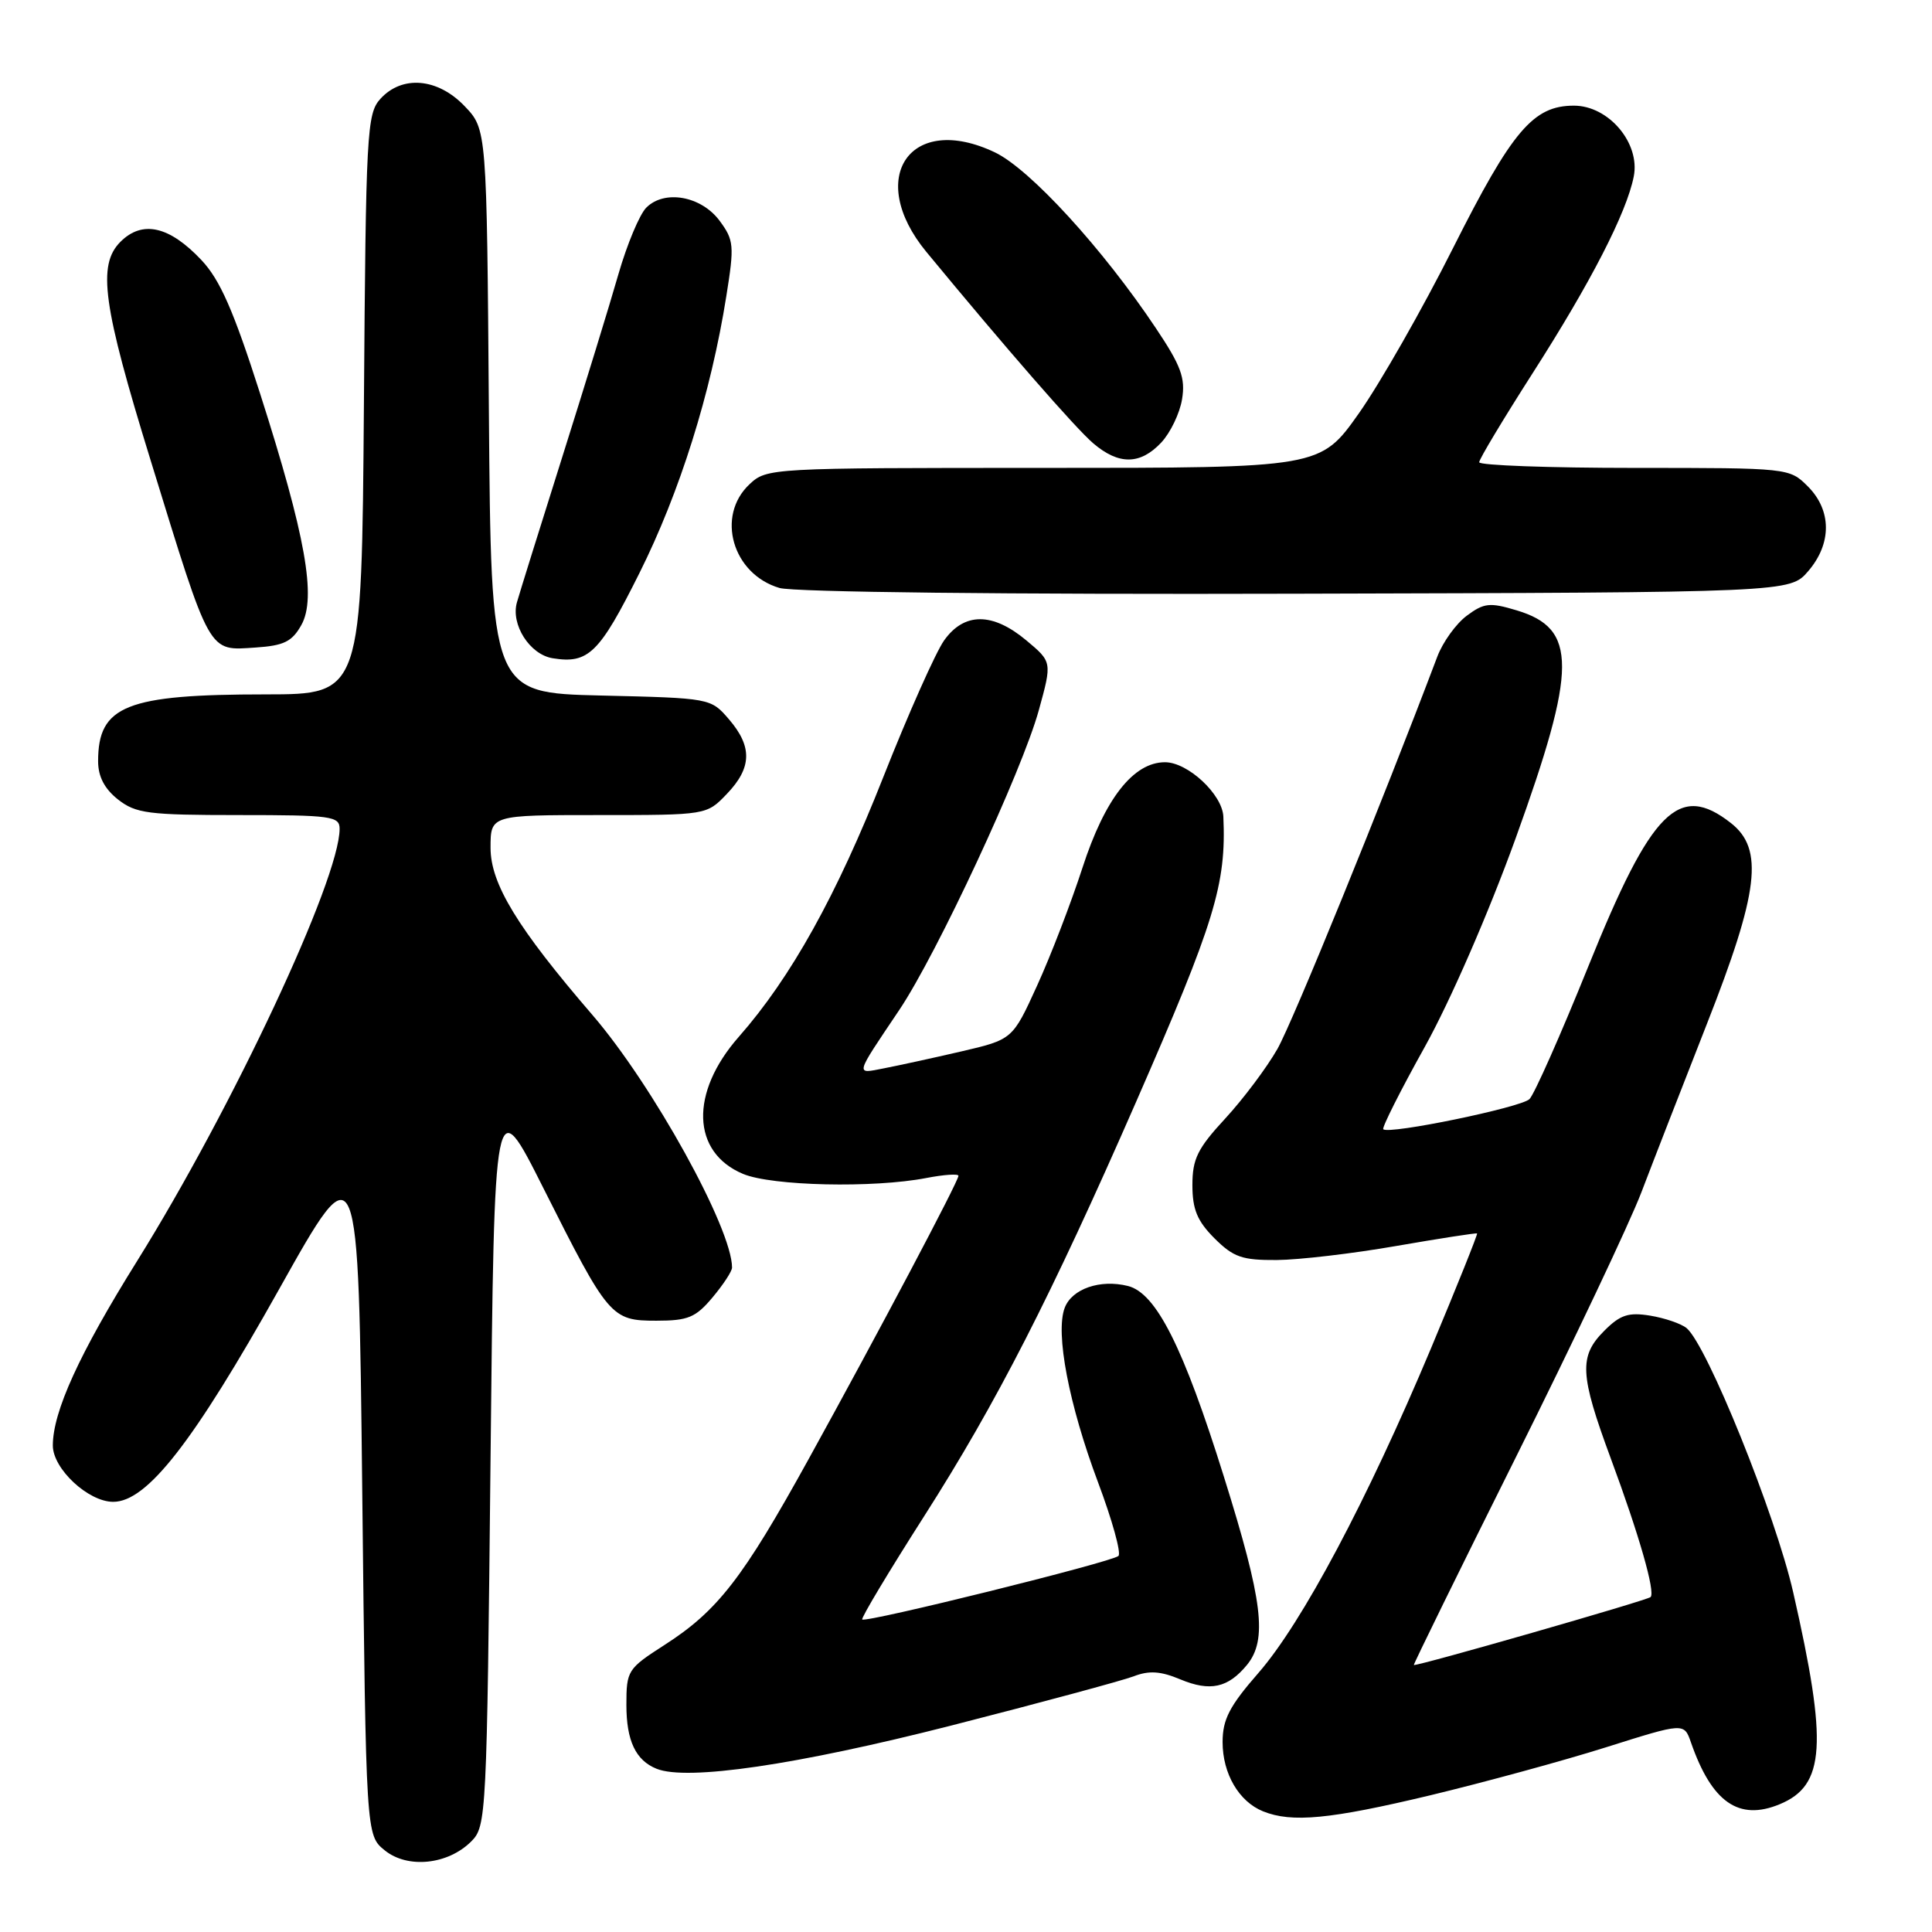 <?xml version="1.0" encoding="UTF-8" standalone="no"?>
<!DOCTYPE svg PUBLIC "-//W3C//DTD SVG 1.1//EN" "http://www.w3.org/Graphics/SVG/1.1/DTD/svg11.dtd" >
<svg xmlns="http://www.w3.org/2000/svg" xmlns:xlink="http://www.w3.org/1999/xlink" version="1.1" viewBox="0 0 256 256">
 <g >
 <path fill="currentColor"
d=" M 62.44 244.00 C 64.45 242.00 64.51 240.74 65.00 193.22 C 65.50 144.50 65.50 144.50 72.00 157.43 C 80.63 174.59 80.98 175.00 86.98 175.00 C 91.16 175.00 92.18 174.58 94.41 171.92 C 95.83 170.23 97.00 168.45 97.00 167.96 C 97.00 162.78 86.50 143.79 78.51 134.50 C 68.55 122.94 65.00 117.11 65.00 112.34 C 65.00 108.00 65.00 108.00 79.31 108.00 C 93.63 108.00 93.63 108.00 96.31 105.20 C 99.64 101.73 99.71 98.94 96.59 95.31 C 94.18 92.51 94.15 92.50 79.62 92.16 C 65.07 91.81 65.07 91.81 64.78 54.47 C 64.50 17.13 64.50 17.13 61.56 14.06 C 57.99 10.33 53.28 9.93 50.40 13.10 C 48.61 15.08 48.48 17.47 48.22 53.60 C 47.93 92.00 47.93 92.00 35.22 92.01 C 16.73 92.01 13.00 93.50 13.00 100.86 C 13.00 102.90 13.84 104.51 15.63 105.93 C 18.00 107.79 19.63 108.00 31.63 108.00 C 43.91 108.00 45.00 108.15 45.00 109.82 C 45.00 116.53 30.77 146.88 18.15 167.12 C 10.51 179.36 7.00 187.05 7.00 191.54 C 7.00 194.62 11.69 199.00 15.00 199.00 C 19.48 199.00 25.60 191.15 37.01 170.78 C 47.50 152.05 47.50 152.05 48.00 197.61 C 48.50 243.18 48.50 243.18 50.98 245.18 C 54.01 247.64 59.35 247.09 62.44 244.00 Z  M 189.50 237.89 C 196.65 236.17 207.15 233.31 212.82 231.52 C 223.15 228.26 223.15 228.26 224.06 230.88 C 226.82 238.82 230.40 241.32 235.82 239.07 C 241.85 236.58 242.20 231.14 237.61 211.00 C 235.27 200.72 226.19 178.23 223.48 175.98 C 222.76 175.39 220.60 174.65 218.66 174.33 C 215.78 173.86 214.68 174.22 212.57 176.34 C 209.20 179.71 209.32 182.12 213.43 193.23 C 217.19 203.37 219.37 210.97 218.71 211.62 C 218.28 212.05 187.63 220.85 187.34 220.62 C 187.26 220.56 193.36 208.12 200.91 192.99 C 208.46 177.85 215.92 162.10 217.49 157.99 C 219.06 153.87 222.97 143.83 226.17 135.68 C 233.06 118.17 233.74 112.51 229.37 109.07 C 222.46 103.64 218.84 107.28 210.48 128.00 C 206.82 137.07 203.30 145.01 202.66 145.64 C 201.52 146.75 184.02 150.36 183.29 149.63 C 183.09 149.43 185.56 144.51 188.79 138.72 C 192.19 132.60 197.24 121.00 200.83 111.08 C 209.00 88.46 209.02 83.28 200.95 80.87 C 197.40 79.80 196.63 79.89 194.35 81.59 C 192.93 82.65 191.18 85.08 190.45 87.01 C 183.16 106.30 171.30 135.41 169.26 139.00 C 167.85 141.47 164.74 145.62 162.35 148.21 C 158.68 152.18 158.00 153.56 158.00 157.03 C 158.00 160.25 158.64 161.79 160.92 164.08 C 163.44 166.59 164.59 166.99 169.17 166.96 C 172.10 166.94 179.22 166.11 185.00 165.10 C 190.78 164.10 195.60 163.35 195.72 163.44 C 195.83 163.52 193.08 170.38 189.61 178.67 C 181.14 198.84 172.53 215.04 166.75 221.67 C 162.91 226.07 162.00 227.83 162.00 230.84 C 162.00 235.02 164.16 238.72 167.36 240.01 C 171.17 241.55 176.25 241.06 189.50 237.89 Z  M 126.02 228.65 C 137.83 225.63 148.72 222.69 150.22 222.12 C 152.26 221.33 153.79 221.43 156.41 222.53 C 160.35 224.17 162.72 223.66 165.23 220.61 C 167.96 217.27 167.34 212.16 162.18 195.69 C 156.80 178.48 153.20 171.34 149.46 170.40 C 145.78 169.48 142.04 170.77 141.08 173.29 C 139.81 176.62 141.63 186.11 145.49 196.40 C 147.37 201.40 148.59 205.80 148.20 206.17 C 147.38 206.97 114.73 215.06 114.25 214.59 C 114.07 214.41 117.77 208.24 122.47 200.88 C 132.04 185.89 139.28 171.74 150.54 146.00 C 160.99 122.10 162.50 117.18 162.10 108.20 C 161.97 105.26 157.40 101.00 154.37 101.00 C 150.18 101.00 146.40 105.83 143.44 114.96 C 141.93 119.61 139.23 126.64 137.43 130.58 C 134.17 137.74 134.17 137.74 127.33 139.33 C 123.58 140.20 118.98 141.20 117.12 141.56 C 113.30 142.30 113.20 142.70 119.15 133.84 C 124.16 126.38 135.43 102.17 137.65 94.10 C 139.41 87.71 139.41 87.71 135.99 84.85 C 131.51 81.11 127.76 81.12 125.10 84.86 C 123.98 86.44 120.36 94.57 117.06 102.92 C 110.86 118.65 104.80 129.54 97.89 137.39 C 91.38 144.79 91.63 152.69 98.46 155.55 C 102.29 157.15 115.74 157.45 122.75 156.09 C 125.09 155.64 127.00 155.51 127.00 155.80 C 127.00 156.53 116.39 176.59 107.14 193.35 C 98.41 209.17 95.09 213.45 88.03 217.98 C 83.16 221.11 83.00 221.36 83.00 225.91 C 83.00 230.65 84.23 233.26 87.00 234.37 C 91.04 236.00 105.55 233.87 126.02 228.65 Z  M 84.72 75.95 C 90.07 65.25 94.20 52.11 96.24 39.25 C 97.32 32.52 97.25 31.82 95.35 29.25 C 92.91 25.97 88.05 25.10 85.64 27.51 C 84.75 28.40 83.09 32.36 81.95 36.31 C 80.82 40.27 77.47 51.15 74.52 60.50 C 71.57 69.85 68.86 78.53 68.50 79.80 C 67.65 82.74 70.19 86.73 73.23 87.22 C 77.97 87.99 79.42 86.57 84.72 75.95 Z  M 39.93 82.82 C 41.96 79.20 40.50 71.01 34.47 52.17 C 30.94 41.13 29.15 37.07 26.69 34.46 C 22.44 29.95 18.86 29.14 15.96 32.04 C 12.88 35.12 13.61 40.43 19.96 61.00 C 27.99 87.06 27.52 86.21 33.88 85.80 C 37.62 85.55 38.70 85.02 39.93 82.82 Z  M 239.59 75.69 C 242.74 72.03 242.72 67.63 239.55 64.45 C 237.10 62.01 237.03 62.00 216.55 62.00 C 205.25 62.00 196.00 61.66 196.00 61.25 C 196.00 60.84 199.18 55.55 203.05 49.50 C 210.78 37.44 215.53 28.20 216.48 23.39 C 217.36 18.97 213.16 14.00 208.55 14.00 C 203.16 14.00 200.38 17.28 192.54 32.86 C 188.50 40.91 182.88 50.76 180.07 54.75 C 174.95 62.00 174.95 62.00 138.29 62.00 C 102.03 62.00 101.60 62.02 99.31 64.17 C 94.83 68.38 97.06 76.08 103.29 77.91 C 105.18 78.46 133.38 78.78 171.84 78.67 C 237.17 78.50 237.17 78.50 239.59 75.69 Z  M 153.87 58.64 C 155.08 57.35 156.33 54.76 156.63 52.89 C 157.09 50.09 156.49 48.46 153.17 43.50 C 146.13 32.95 136.47 22.40 131.83 20.19 C 120.63 14.85 114.64 23.54 122.75 33.38 C 133.26 46.12 142.51 56.74 144.87 58.75 C 148.25 61.63 151.09 61.60 153.87 58.64 Z "/>
</g>
</svg>